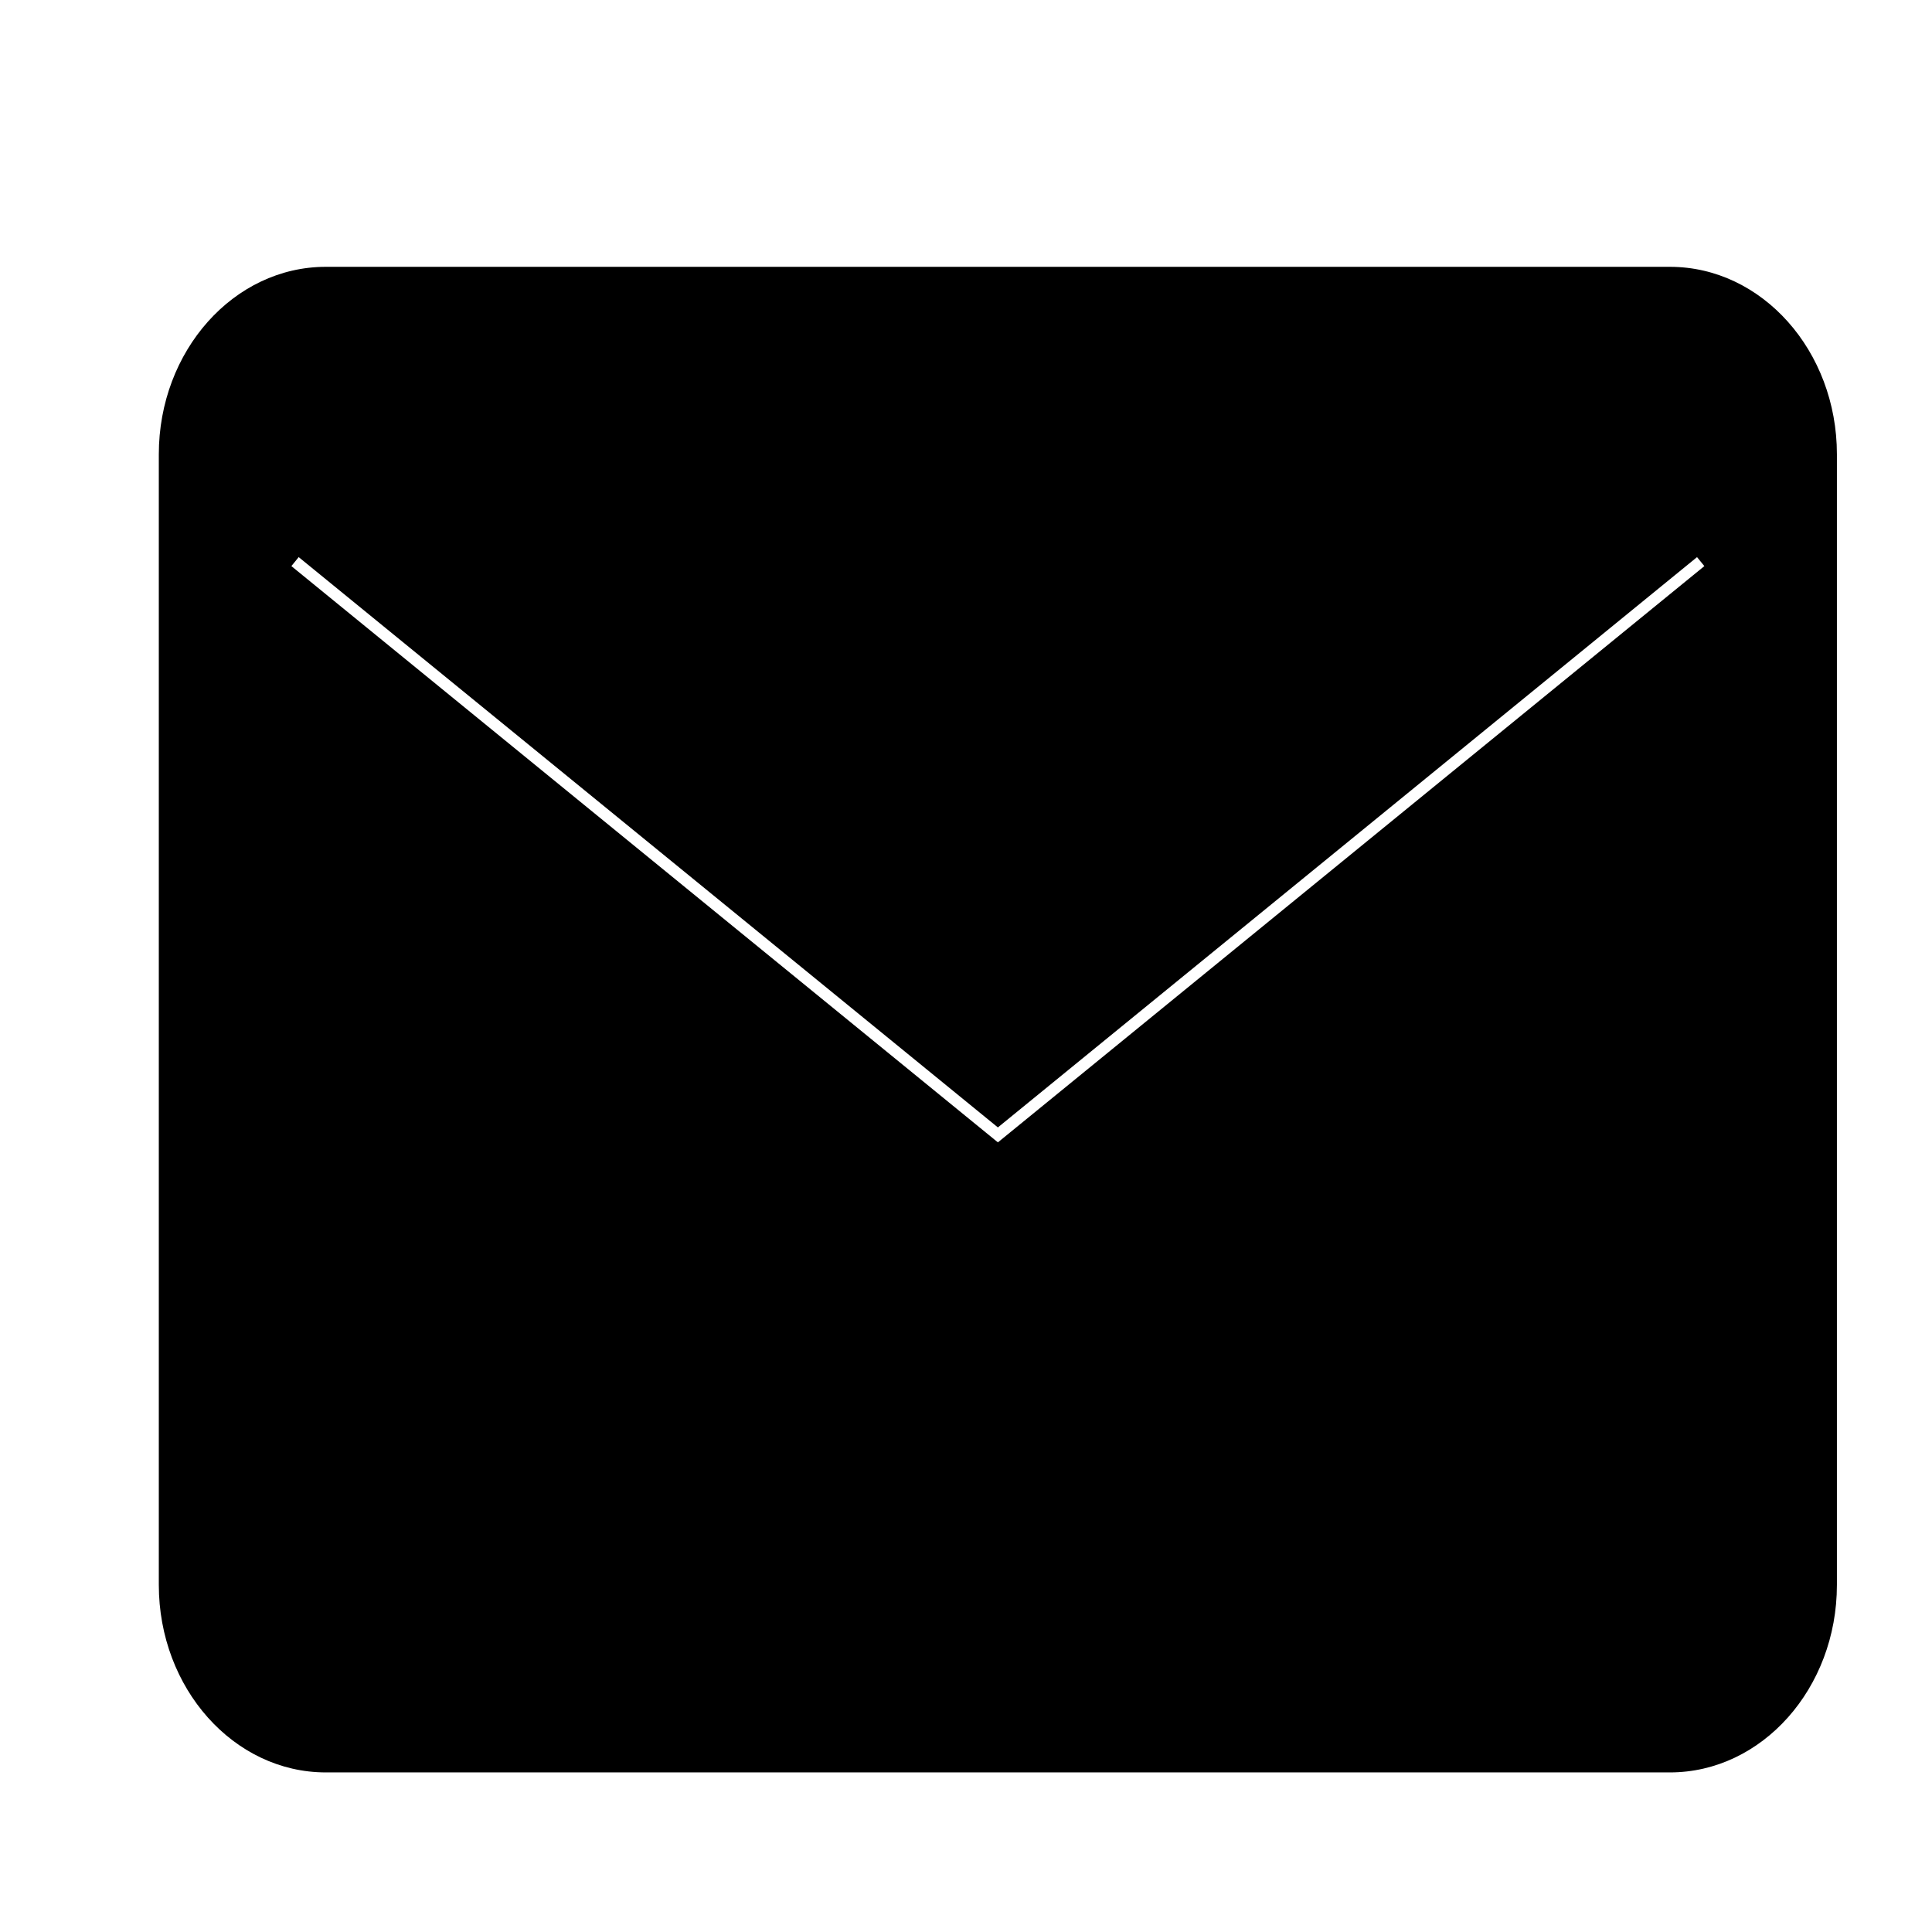 <?xml version="1.0" standalone="no"?><!DOCTYPE svg PUBLIC "-//W3C//DTD SVG 1.1//EN" ""><svg t="1517629774488" class="icon" style="" viewBox="0 0 1024 1024" version="1.1" xmlns="http://www.w3.org/2000/svg" p-id="2652" xmlns:xlink="http://www.w3.org/1999/xlink" width="200" height="200"><defs><style type="text/css"></style></defs><path d="M885.09 141.422 172.683 141.422c-48.802 0-88.509 44.582-88.509 99.383l0 599.224c0 54.801 39.705 99.385 88.509 99.385l712.407 0c48.804 0 88.509-44.583 88.509-99.385L973.6 240.806C973.6 186.005 933.894 141.422 885.09 141.422zM528.905 605.477l-1.94-1.582L154.432 300.043l3.88-4.758 370.592 302.27 370.56-302.27 3.879 4.758L528.905 605.477z" p-id="2653"></path></svg>